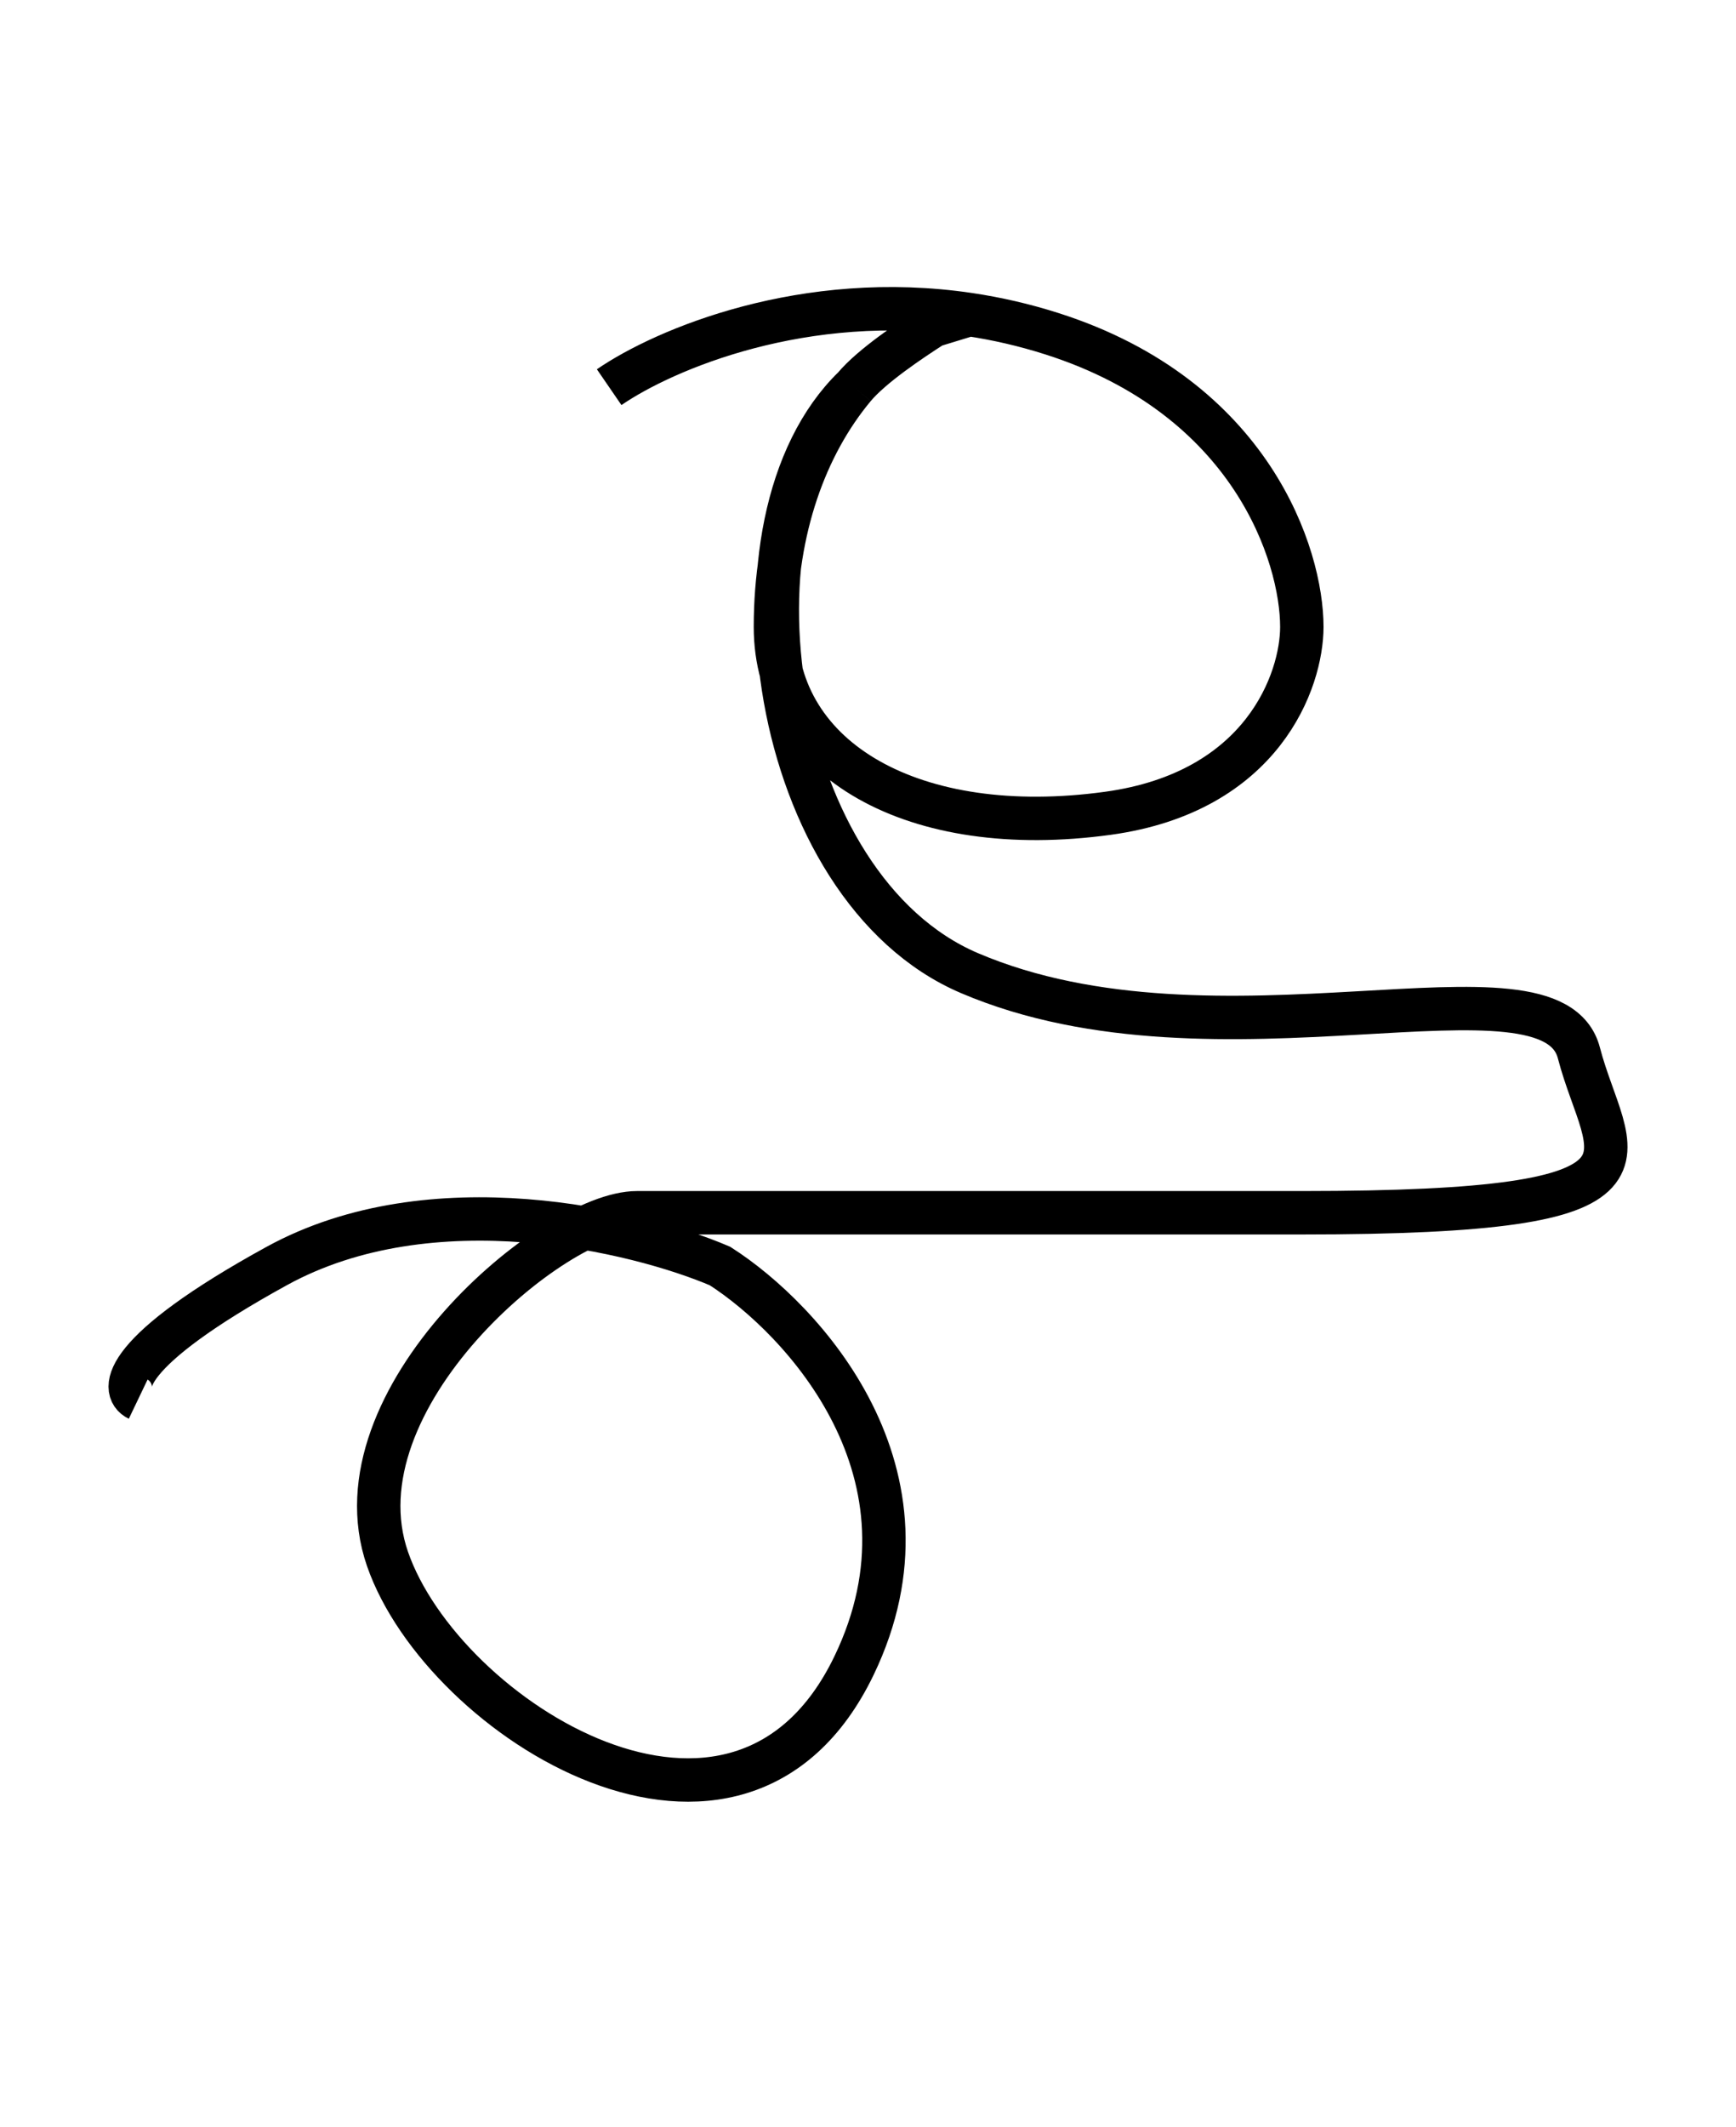 <svg width="40" height="49" viewBox="0 0 40 49" fill="none" xmlns="http://www.w3.org/2000/svg">

<path d="M14.036 8.918C15.315 8.04 18.54 6.68 22.335 7.245M22.335 7.245C22.96 7.338 23.601 7.483 24.25 7.691C28.847 9.163 29.996 12.803 29.996 14.439C29.996 15.666 29.102 18.242 25.527 18.733C21.059 19.346 17.867 17.506 17.867 14.439C17.867 12.187 18.555 10.266 19.679 8.918M22.335 7.245L21.5 7.5C20.991 7.826 20.085 8.43 19.679 8.918M19.679 8.918C16.5 12 17.739 20.45 22.335 22.413C28.081 24.867 35.742 21.8 36.38 24.253C37.018 26.707 38.934 27.934 29.996 27.934C21.059 27.934 16.59 27.934 14.675 27.934C12.759 27.934 7.652 32.228 8.929 35.909C10.206 39.589 17.022 43.883 19.679 38.362C21.804 33.946 18.505 30.388 16.59 29.161C14.675 28.343 9.95 27.198 6.375 29.161C2.8 31.124 2.758 32.024 3.184 32.228" stroke="black"/>
</svg>
